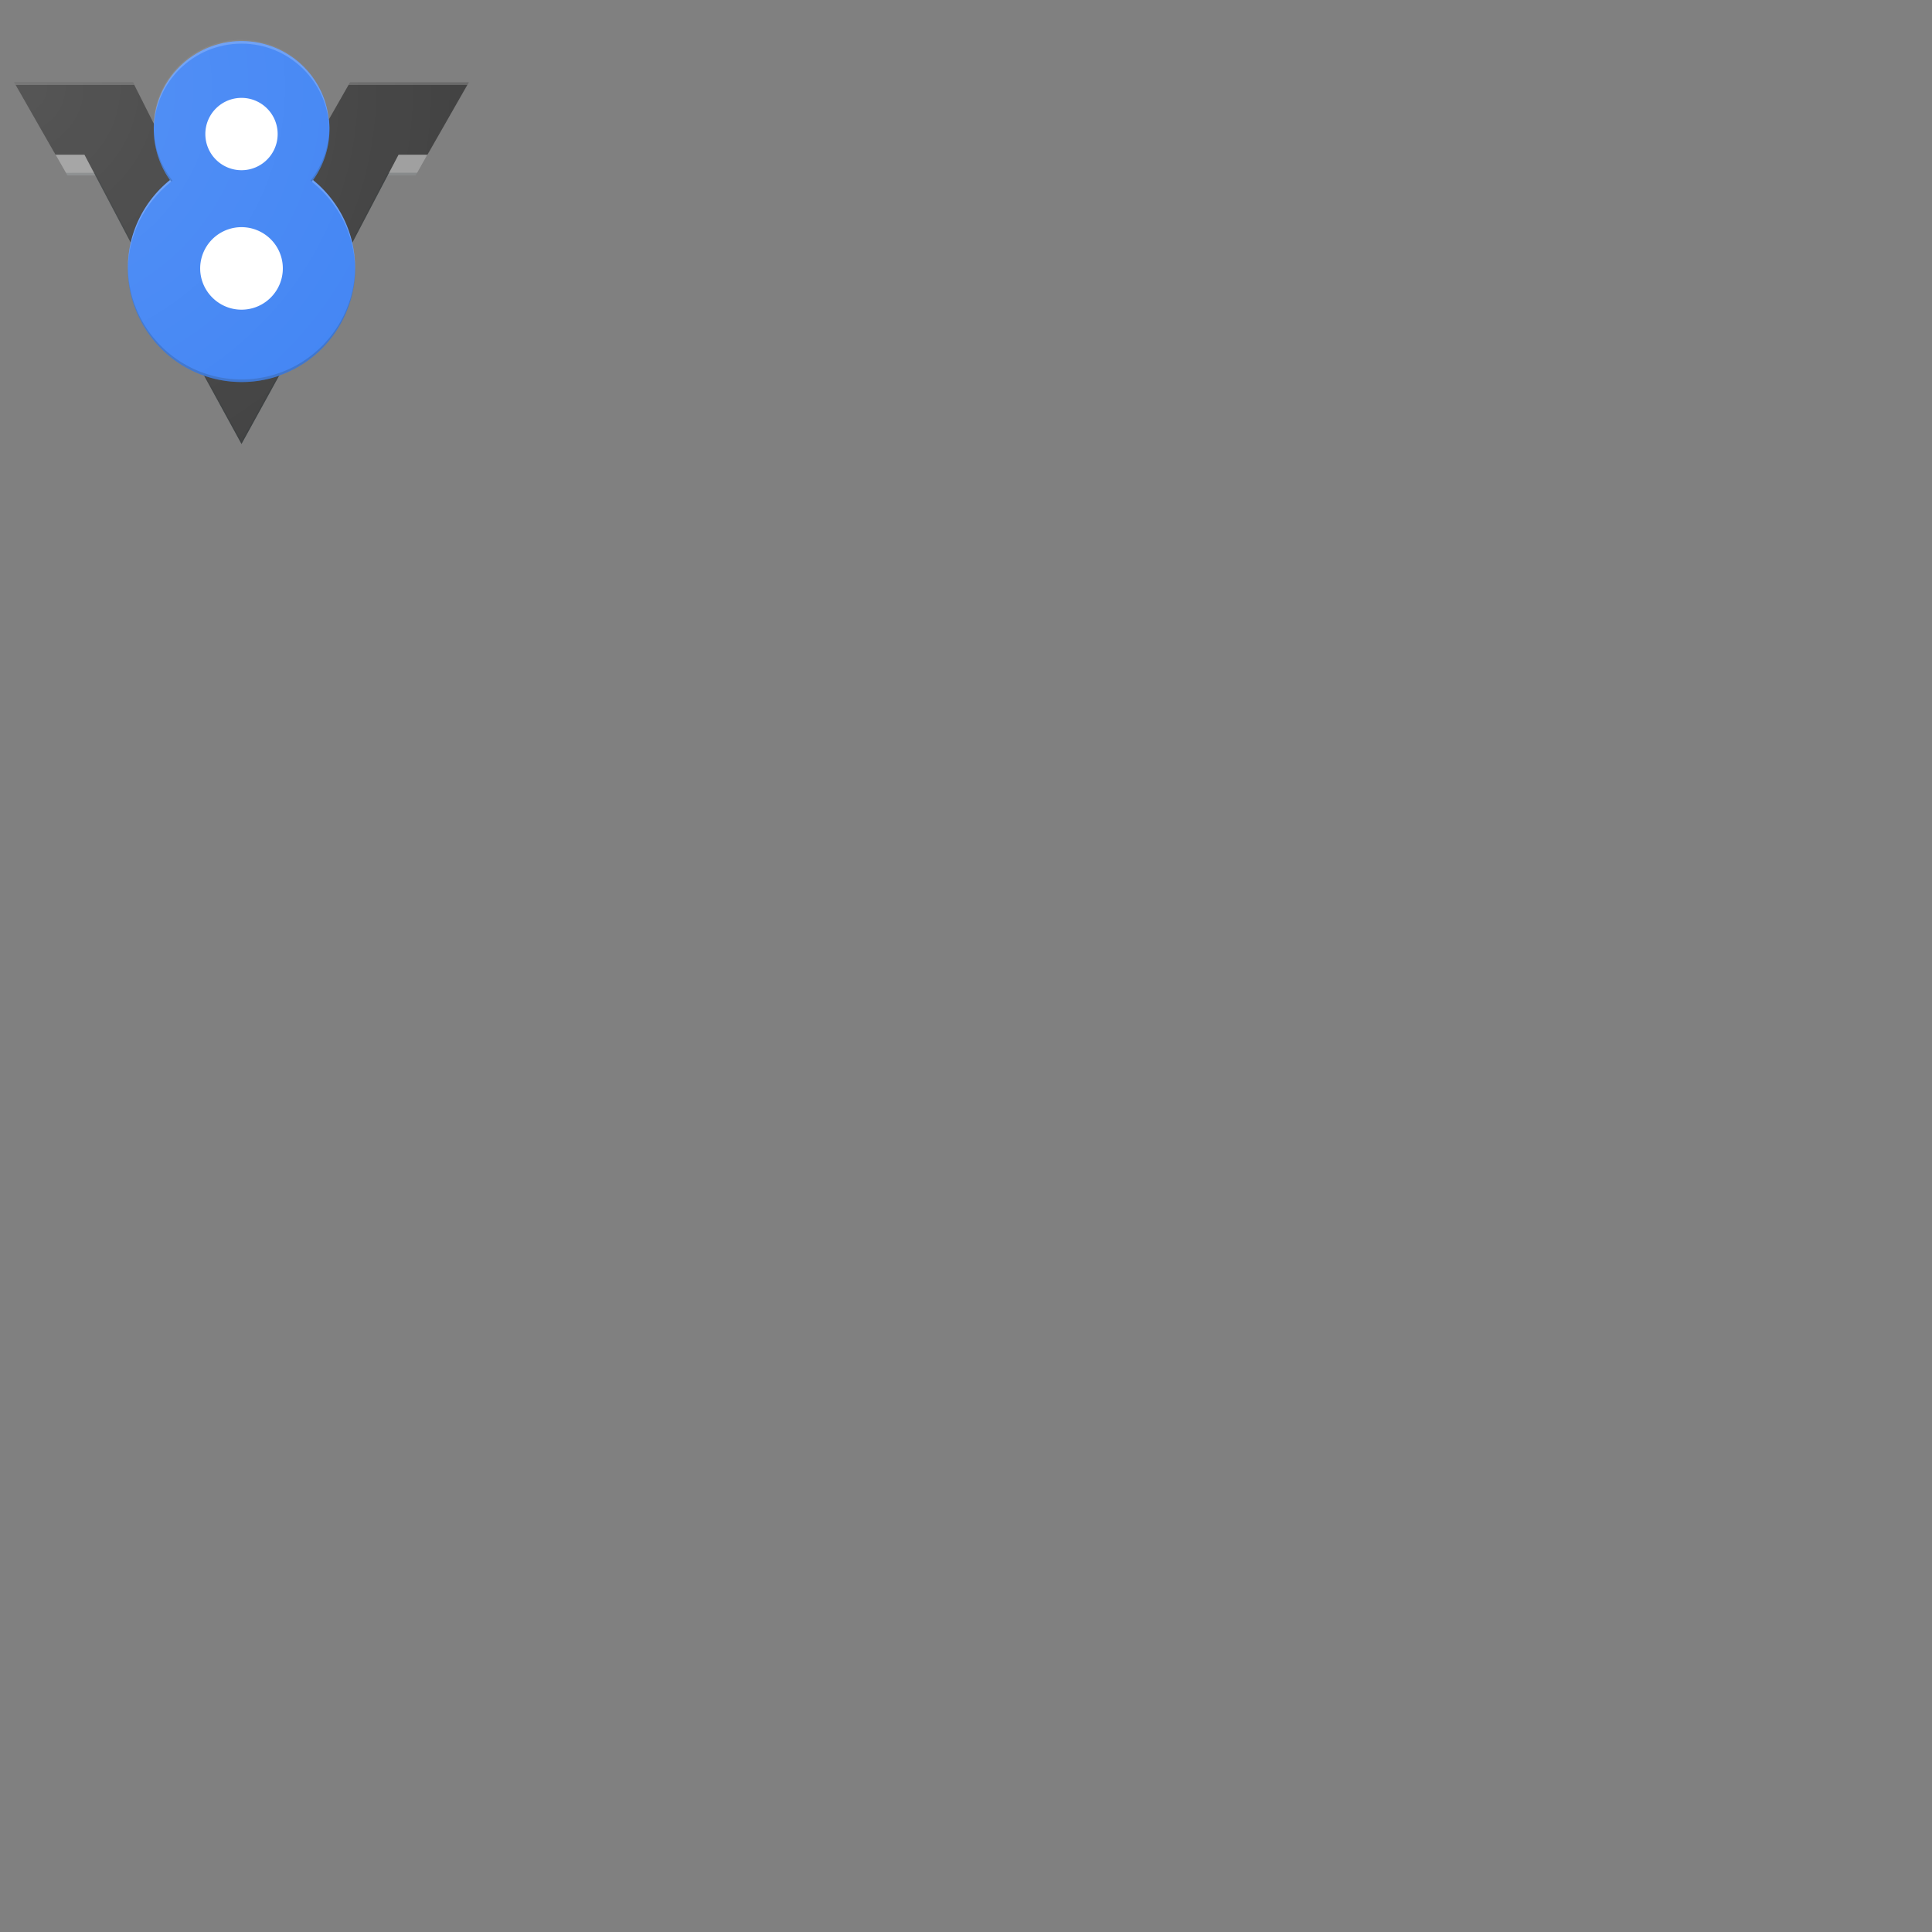 <svg xmlns="http://www.w3.org/2000/svg" version="1.1" viewBox="0 0 512 512" fill="currentColor"><rect x="0" y="0" width="512" height="512" fill="#808080" stroke="none"/><defs><clipPath id="deviconV80"><path d="M14 40h100v7H14Zm0 0"/></clipPath><clipPath id="deviconV81"><use href="#deviconV8h"/></clipPath><clipPath id="deviconV82"><path d="M3 21h122v97H3Zm0 0"/></clipPath><clipPath id="deviconV83"><use href="#deviconV8h"/></clipPath><clipPath id="deviconV84"><path d="M3 21h122v2H3Zm0 0"/></clipPath><clipPath id="deviconV85"><use href="#deviconV8h"/></clipPath><clipPath id="deviconV86"><path d="M17 45h94v73H17Zm0 0"/></clipPath><clipPath id="deviconV87"><use href="#deviconV8h"/></clipPath><clipPath id="deviconV88"><path d="M52 25h24v58H52Zm0 0"/></clipPath><clipPath id="deviconV89"><use href="#deviconV8h"/></clipPath><clipPath id="deviconV8a"><path d="M33 10h62v92H33Zm0 0"/></clipPath><clipPath id="deviconV8b"><use href="#deviconV8h"/></clipPath><clipPath id="deviconV8c"><path d="M33 10h62v62H33Zm0 0"/></clipPath><clipPath id="deviconV8d"><use href="#deviconV8h"/></clipPath><clipPath id="deviconV8e"><path d="M33 33h62v69H33Zm0 0"/></clipPath><clipPath id="deviconV8f"><use href="#deviconV8h"/></clipPath><radialGradient id="deviconV8g" cx="78" cy="337" r="1854" fx="78" fy="337" gradientTransform="rotate(.277)scale(.068)" gradientUnits="userSpaceOnUse"><stop offset="0" stop-color="#fff" stop-opacity=".102"/><stop offset="1" stop-color="#fff" stop-opacity="0"/></radialGradient><path id="deviconV8h" d="M124.234 21.836L113.285 41l-3.082 5.477h-7.39l-9.45 17.867c3.414 14.945-4.914 30.074-19.37 35.18L64 117.663l-9.926-18.14l-1.027-.34c-13.926-5.48-21.754-20.32-18.41-34.91l-9.38-17.797h-7.39L14.715 41L3.765 21.836H35.25l5.137 10.2l.273.136l.067-.137C41.66 19.91 51.77 10.547 63.93 10.547c12.164 0 22.273 9.363 23.207 21.488l-.137.137l-.07-.137l5.82-10.2Zm0 0"/></defs><g clip-path="url(#deviconV80)"><g clip-path="url(#deviconV81)"><path fill="#9e9e9e" d="m104.727 40.316l-2.942 6.16h8.348l.414-.683l3.078-5.477h-8.965Zm-81.59 0h-8.762l3.492 6.16h8.281Zm0 0"/></g></g><g clip-path="url(#deviconV82)"><g clip-path="url(#deviconV83)"><path fill="#424242" d="M124.234 21.836L113.285 41h-7.668L93.363 64.344L64 117.664l-29.363-53.39L22.383 41h-7.668L3.765 21.836H35.25l5.137 10.2l16.699 30.456L63.93 75.02l6.574-12.528L86.93 32.035l5.82-10.2"/></g></g><g clip-path="url(#deviconV84)"><g clip-path="url(#deviconV85)"><path fill="#fff" fill-opacity=".2" d="M35.633 22.52H4.148l-.382-.684H35.25Zm57.117-.684l-.379.684h31.473l.39-.684Zm0 0"/></g></g><g clip-path="url(#deviconV86)"><g clip-path="url(#deviconV87)"><path fill="#263238" fill-opacity=".2" d="m110.574 45.777l-.398.7h-7.434l-9.398 17.832L64 117.664L34.656 64.293l-9.379-17.816h-7.441l-.383-.684h7.824l.364.684l9.015 17.132L64 116.98l29.344-53.355l9.406-17.848"/></g></g><g clip-path="url(#deviconV88)"><g clip-path="url(#deviconV89)"><path fill="#fff" d="M75.637 71.117c0 6.43-5.211 11.637-11.637 11.637s-11.637-5.207-11.637-11.637c0-6.426 5.211-11.637 11.637-11.637s11.637 5.211 11.637 11.637m-1.371-35.594c0 5.672-4.594 10.27-10.266 10.27s-10.266-4.598-10.266-10.27c0-5.668 4.594-10.265 10.266-10.265s10.266 4.597 10.266 10.265m0 0"/></g></g><g clip-path="url(#deviconV8a)"><g clip-path="url(#deviconV8b)"><path fill="#4285f4" d="M93.363 64.344A30.215 30.215 0 0 0 82.961 47.71a23.274 23.274 0 0 0-24.805-36.07a23.277 23.277 0 0 0-17.293 20.394a23.225 23.225 0 0 0 4.176 15.676a30.027 30.027 0 0 0-10.402 16.562a29.69 29.69 0 0 0-.754 6.844c0 12.735 7.941 23.684 19.164 28.067A30.195 30.195 0 0 0 64 101.238a30.045 30.045 0 0 0 23.617-11.34a30.047 30.047 0 0 0 5.746-25.554M64 25.94c5.293 0 9.582 4.293 9.582 9.582c0 5.293-4.289 9.586-9.582 9.586c-5.293 0-9.582-4.293-9.582-9.586c0-5.289 4.289-9.582 9.582-9.582m0 56.13c-6.023 0-10.953-4.93-10.953-10.954a10.956 10.956 0 0 1 6.148-9.808a10.957 10.957 0 0 1 11.512 1.183a10.895 10.895 0 0 1 4.246 8.625c0 6.051-4.906 10.953-10.953 10.953Zm0 0"/></g></g><g clip-path="url(#deviconV8c)"><g clip-path="url(#deviconV8d)"><path fill="#fff" fill-opacity=".2" d="M87.273 34.156v.344C87.082 21.8 76.73 11.566 64 11.566S40.91 21.801 40.727 34.5v-.344c0-12.855 10.418-23.273 23.273-23.273S87.273 21.3 87.273 34.156M44.766 47.95c-6.641 5.508-10.883 13.848-10.883 23.168v.344c.101-9.324 4.449-17.625 11.183-23.082l.317-.254l-.317-.41l-.3.273Zm38.468 0l-.3-.254l-.317.43l.317.277c6.742 5.473 11.09 13.758 11.183 23.067v-.344c0-9.309-4.242-17.66-10.883-23.137Zm0 0"/></g></g><g clip-path="url(#deviconV8e)"><g clip-path="url(#deviconV8f)"><path fill="#263238" fill-opacity=".2" d="M94.117 70.777v.34c0 16.633-13.484 30.121-30.117 30.121c-16.633 0-30.117-13.488-30.117-30.12v-.34C34.066 87.253 47.484 100.55 64 100.55s29.934-13.297 30.117-29.774Zm-53.39-36.965v.344a23.152 23.152 0 0 0 4.656 13.965c.11-.07.219-.164.34-.246a23.197 23.197 0 0 1-4.996-14.063m46.546 0a23.197 23.197 0 0 1-4.996 14.063c.121.082.23.168.34.25c2.922-3.832 4.656-8.691 4.656-13.96Zm0 0"/></g></g><path fill="url(#deviconV8g)" d="M124.234 21.836L113.285 41l-3.082 5.477h-7.46l-9.38 17.867c3.414 14.945-4.914 30.074-19.37 35.18L64 117.663l-9.926-18.14l-1.027-.34c-13.926-5.48-21.754-20.32-18.41-34.91l-9.38-17.797h-7.39L14.715 41L3.765 21.836H35.25l5.137 10.2l.273.136l.067-.137C41.66 19.91 51.77 10.547 63.93 10.547c12.164 0 22.273 9.363 23.207 21.488l-.137.137l-.07-.137l5.82-10.2Zm0 0"/></svg>